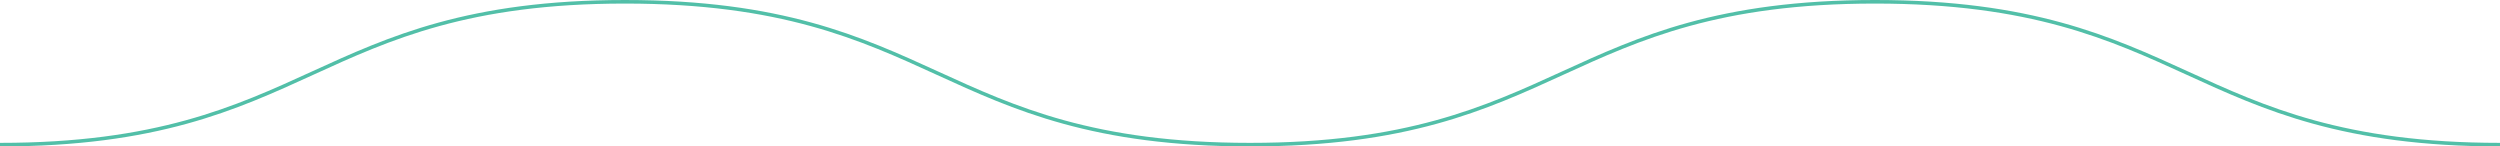 <svg xmlns="http://www.w3.org/2000/svg" width="700" height="41" viewBox="0 0 700 41" preserveAspectRatio="none">
  <defs>
    <style>
      .cls-1 {
        fill: #52bfa8;
        fill-rule: evenodd;
      }
    </style>
  </defs>
  <path id="line_wave" class="cls-1" d="M700,2595c-43.858,0-66.149-10.19-87.706-20.05C590.834,2565.14,568.643,2555,525,2555s-65.83,10.14-87.29,19.95c-21.557,9.86-43.848,20.05-87.705,20.05s-66.152-10.19-87.71-20.05C240.837,2565.14,218.646,2555,175,2555s-65.833,10.14-87.294,19.95C66.151,2584.81,43.859,2595,0,2595v-1c43.643,0,65.833-10.15,87.294-19.96,21.558-9.85,43.85-20.04,87.71-20.04s66.151,10.19,87.71,20.04c21.461,9.81,43.652,19.96,87.294,19.96s65.83-10.15,87.289-19.96C458.853,2564.19,481.144,2554,525,2554s66.149,10.19,87.707,20.04c21.46,9.81,43.65,19.96,87.29,19.96v1Z" transform="translate(0 -2554)"/>
</svg>
